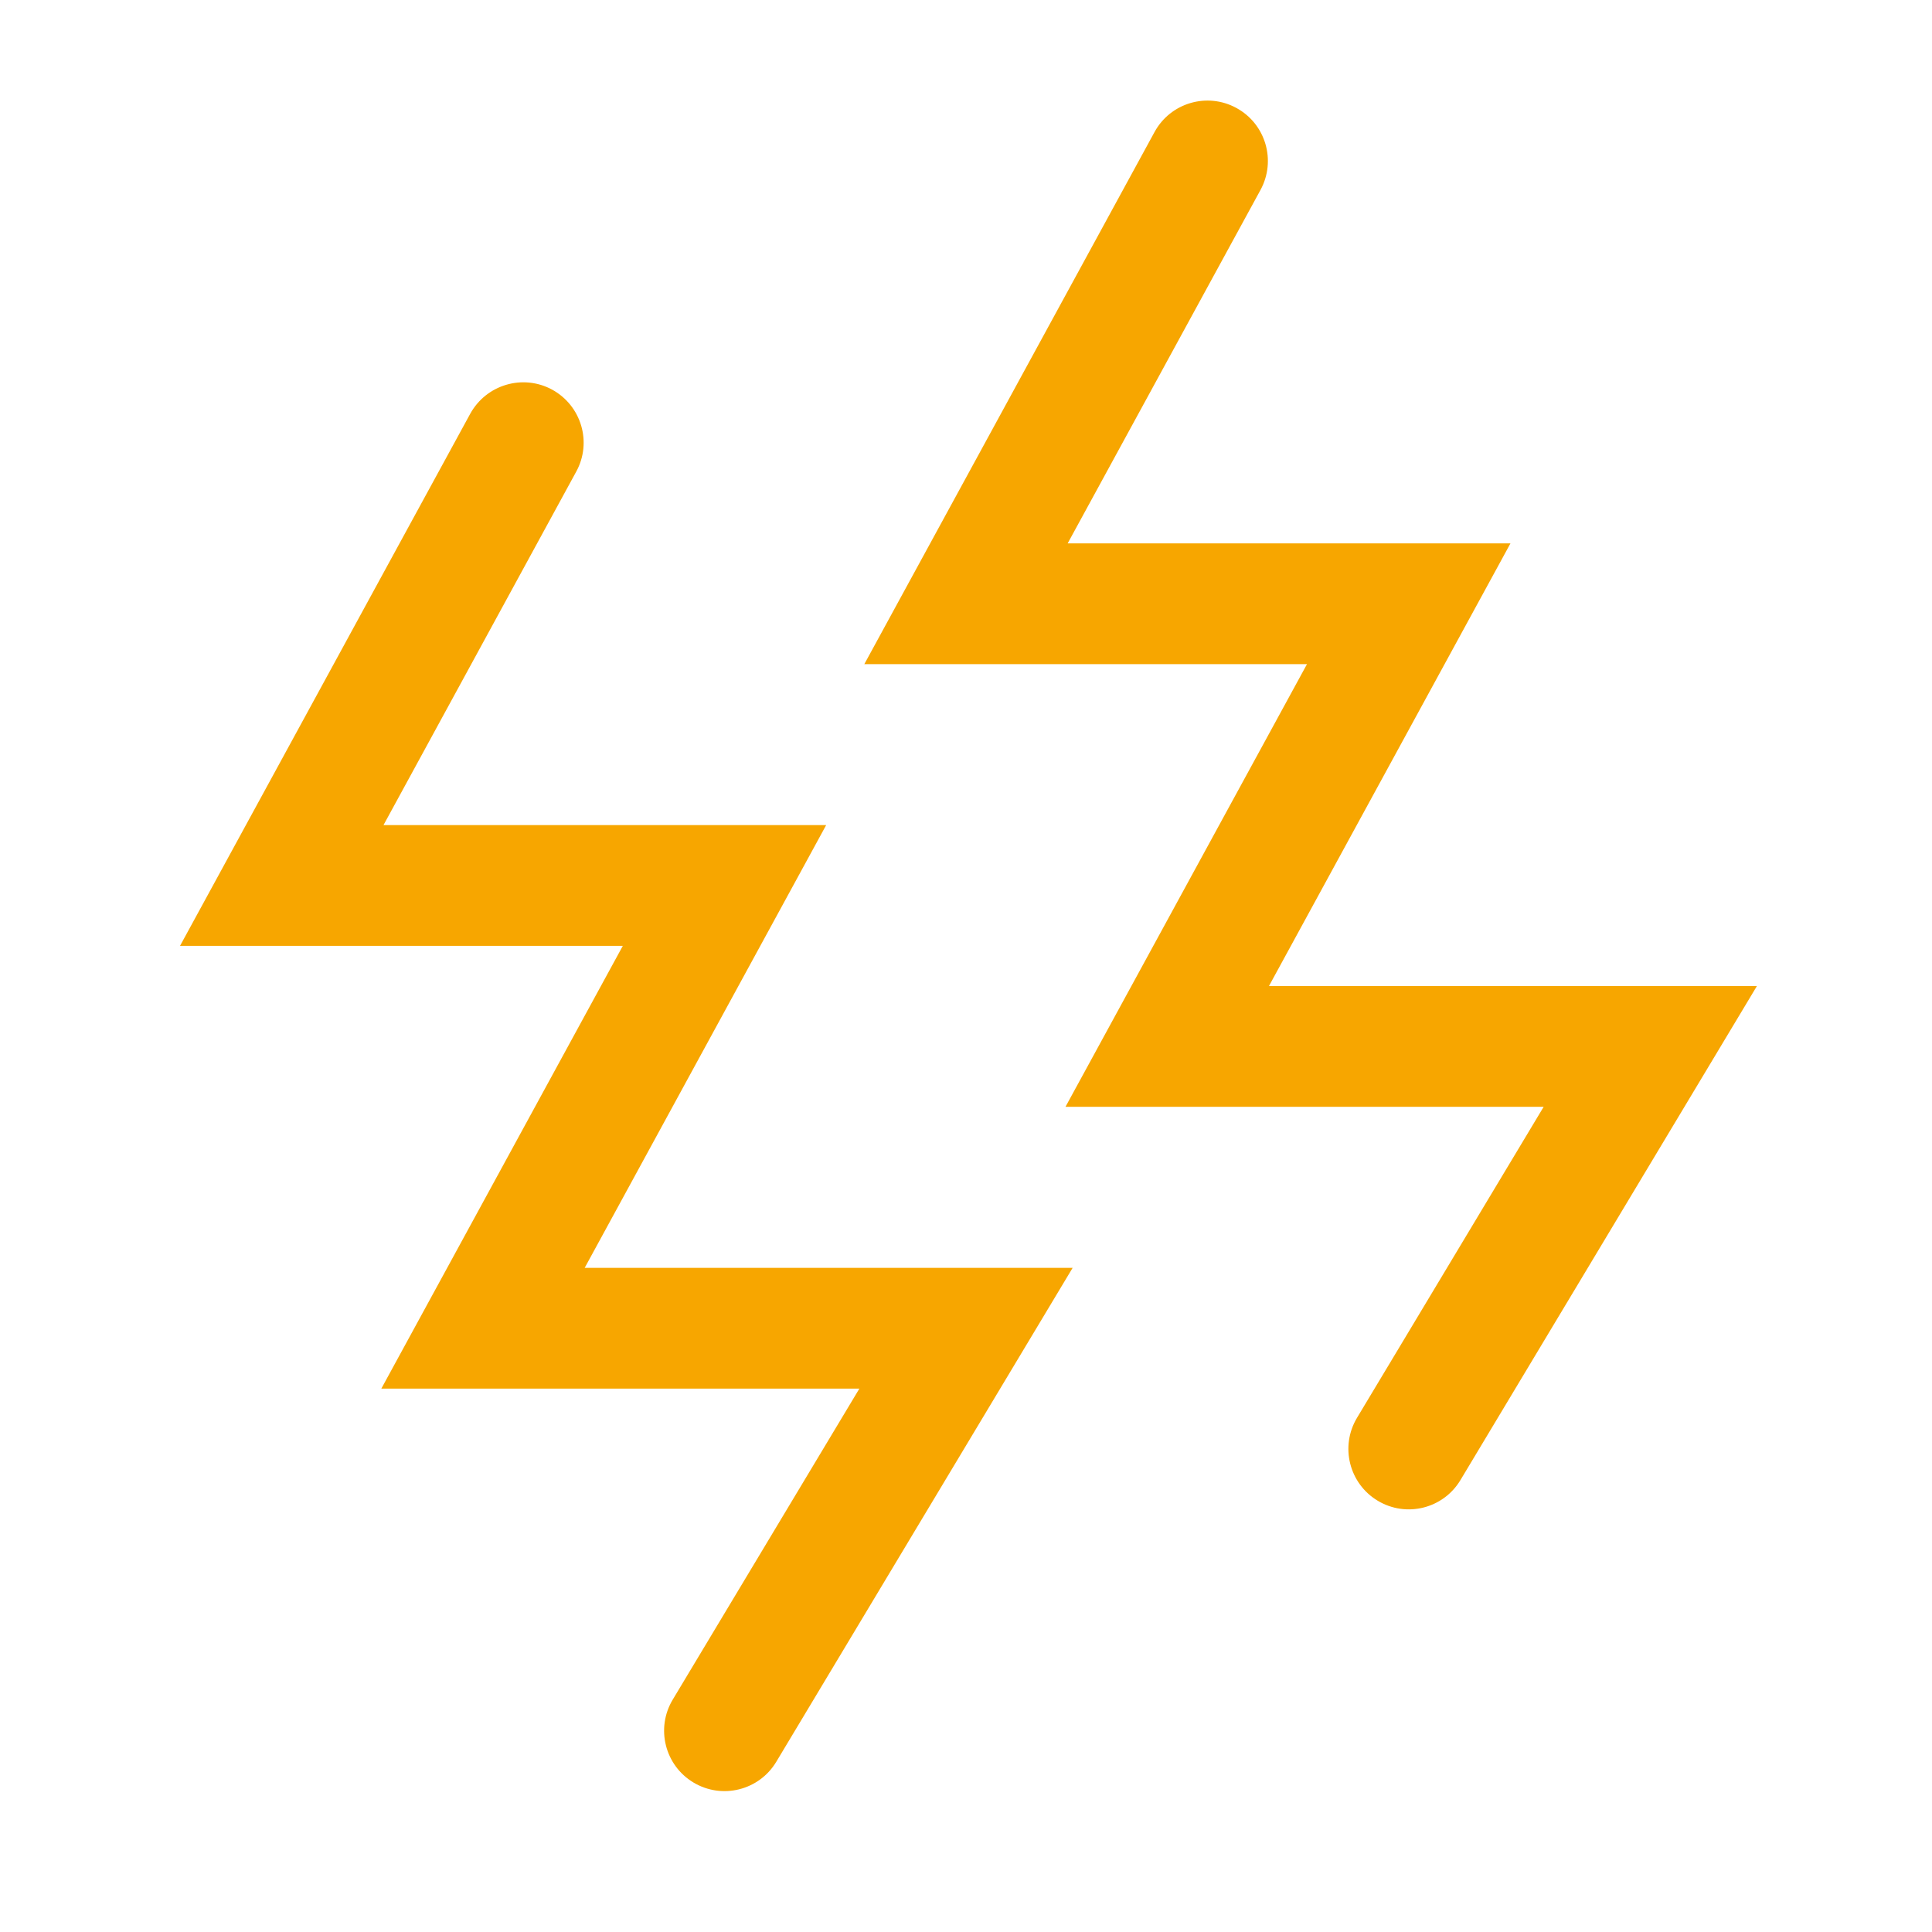 <svg width="16" height="16" viewBox="0 0 16 16" fill="none" xmlns="http://www.w3.org/2000/svg">
<path fill-rule="evenodd" clip-rule="evenodd" d="M4.573 3.227C4.815 3.36 4.905 3.663 4.772 3.906L3.176 6.833H6.842L4.842 10.5H8.883L6.429 14.59C6.287 14.827 5.98 14.904 5.743 14.762C5.506 14.62 5.429 14.313 5.571 14.076L7.117 11.5H3.158L5.158 7.833H1.491L3.894 3.427C4.027 3.185 4.33 3.095 4.573 3.227Z" fill="#F7A600"/>
<path fill-rule="evenodd" clip-rule="evenodd" d="M10.239 0.894C10.482 1.026 10.571 1.33 10.439 1.573L8.842 4.5H12.509L10.509 8.166H14.55L12.095 12.257C11.953 12.494 11.646 12.571 11.409 12.428C11.173 12.286 11.096 11.979 11.238 11.742L12.784 9.166H8.824L10.824 5.5H7.158L9.561 1.094C9.693 0.851 9.997 0.762 10.239 0.894Z" fill="#F7A600"/>
</svg>
